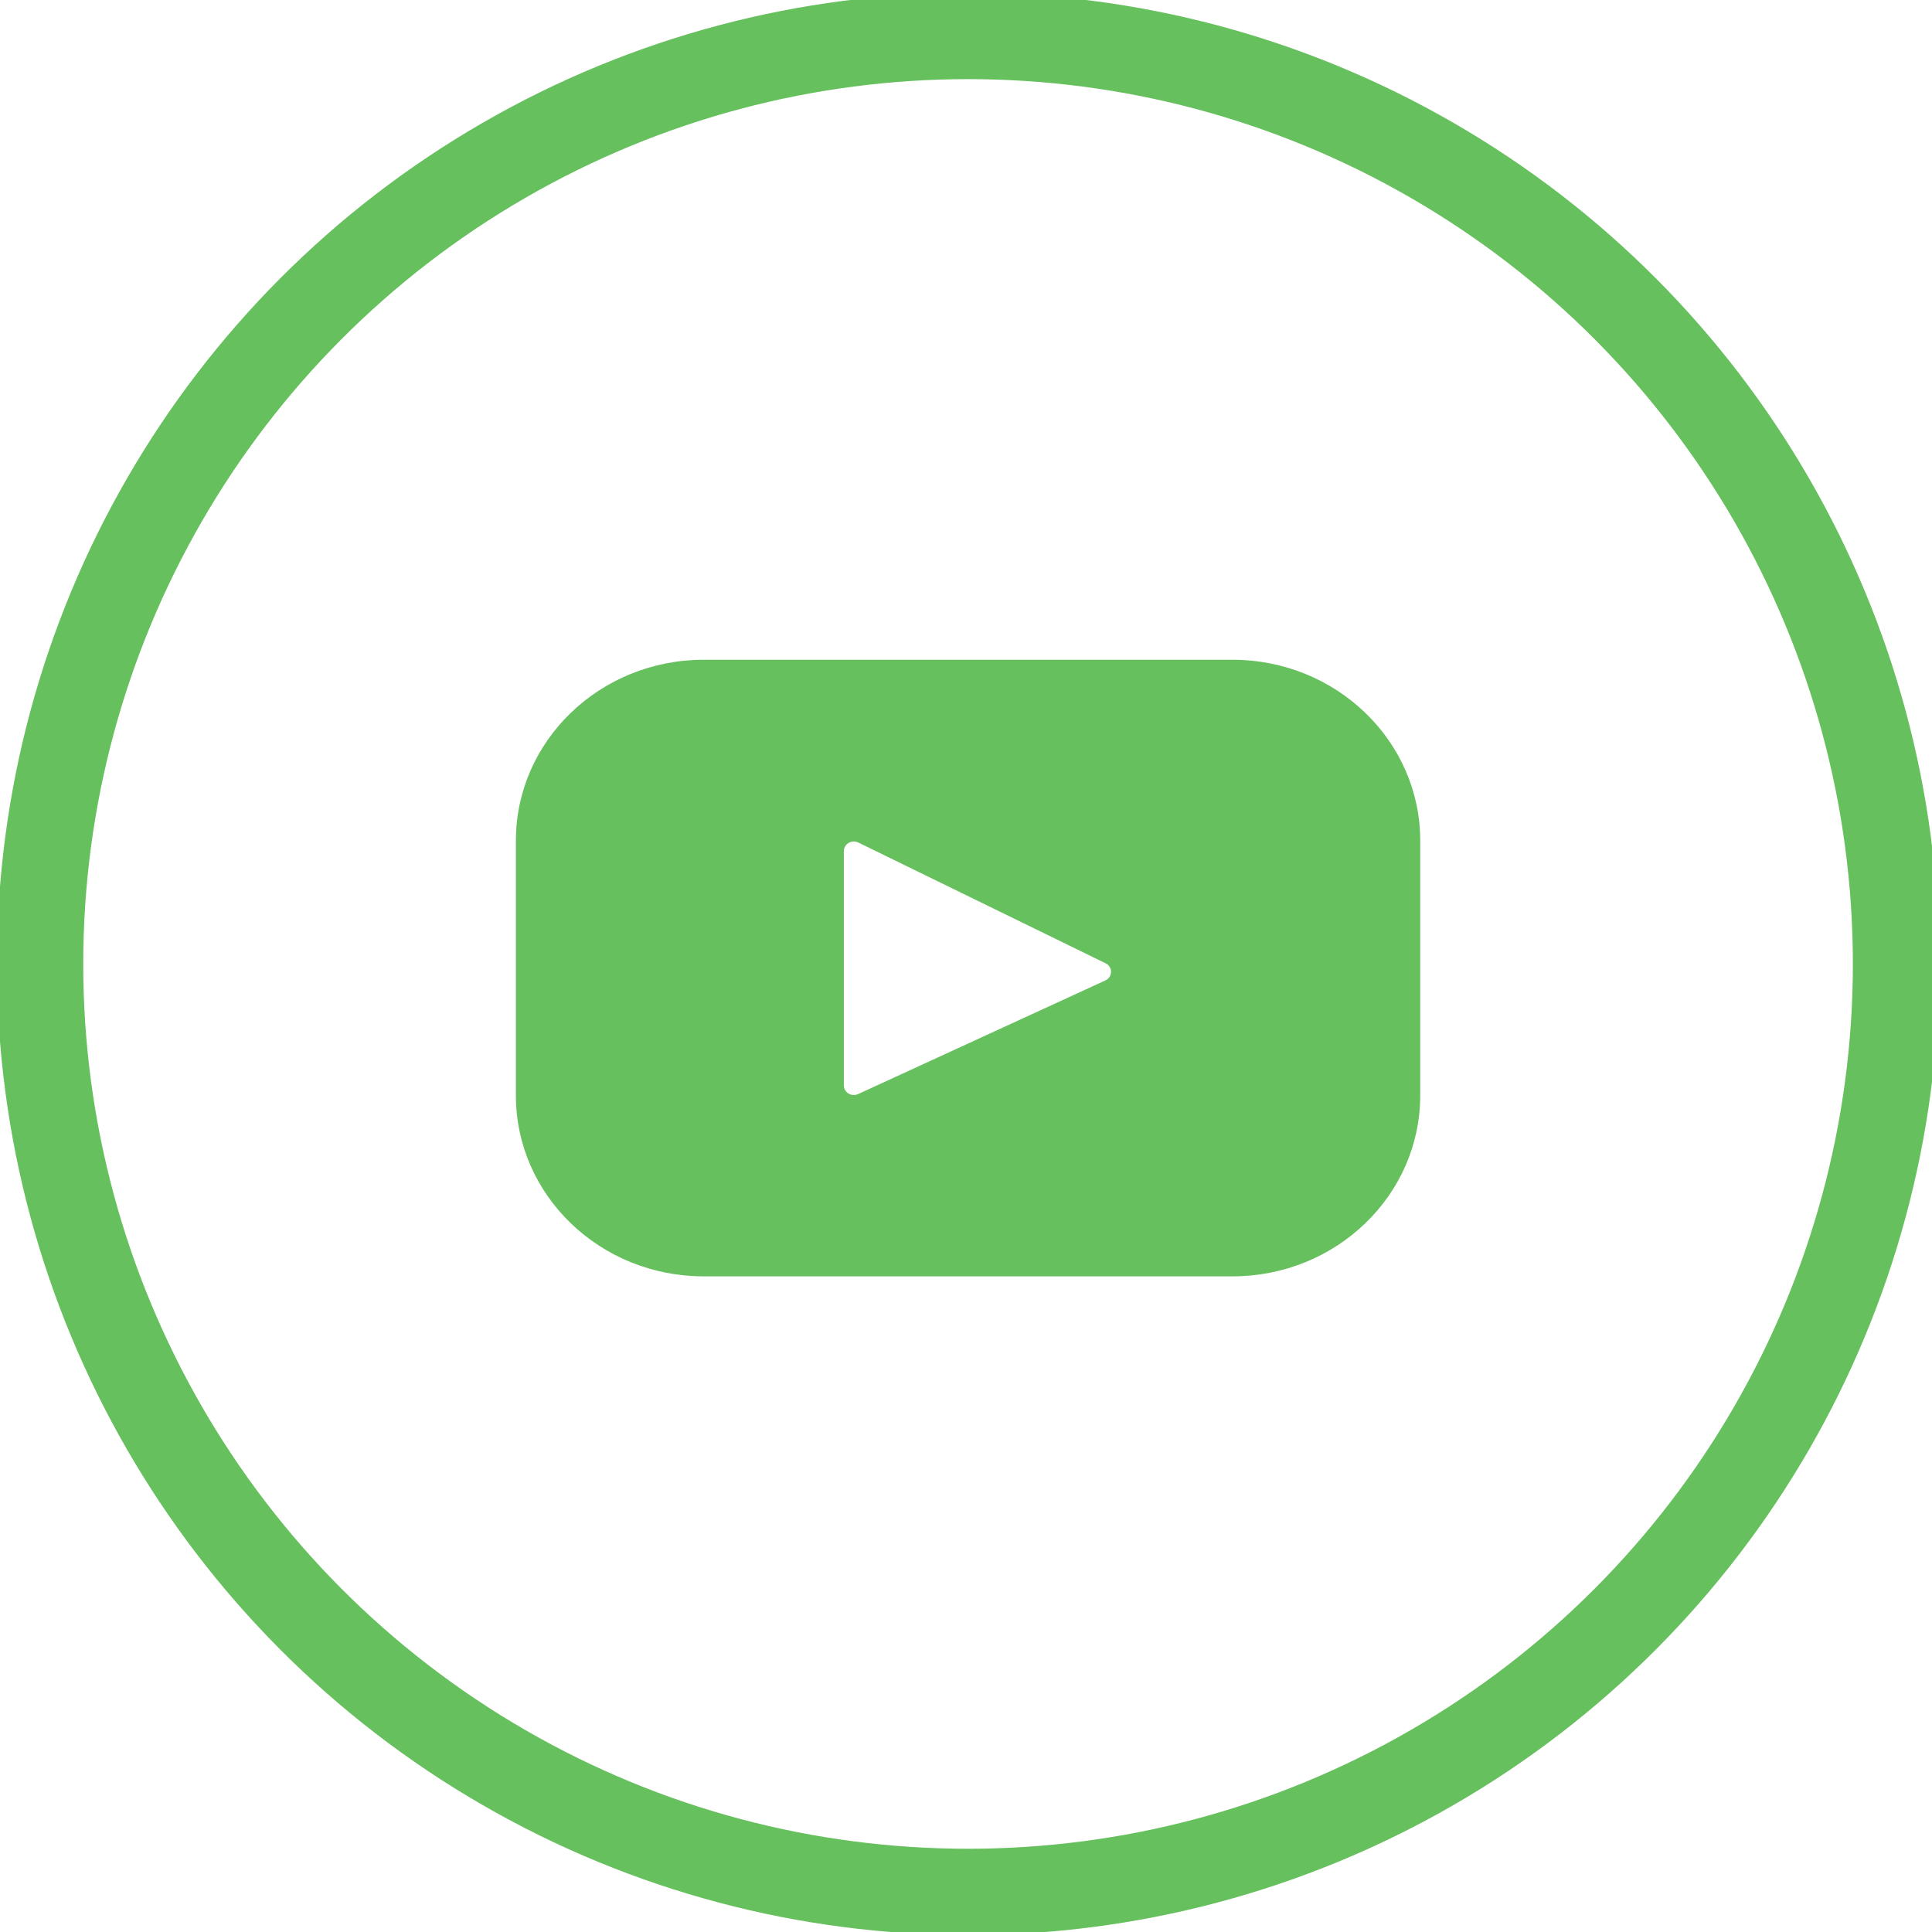 <svg width="45" height="45" viewBox="0 0 47 47">
	<g transform="matrix(1.05 0 0 1.05 23.55 23.45)">
		<circle style="stroke: #66c05d; stroke-width: 2; fill: none;" r="21.5" />
	</g>
	<g transform="matrix(1 0 0 1 23.55 23.55)">
		<path style="fill: #66c05d;"  transform=" translate(-11, -7.5)" d="M 17.431 0 L 4.569 0 C 2.046 0 0 1.971 0 4.402 L 0 10.598 C 0 13.029 2.046 15 4.569 15 L 17.431 15 C 19.954 15 22 13.029 22 10.598 L 22 4.402 C 22 1.971 19.954 0 17.431 0 Z M 14.341 7.801 L 8.325 10.566 C 8.165 10.64 7.979 10.527 7.979 10.356 L 7.979 4.654 C 7.979 4.48 8.17 4.368 8.33 4.446 L 14.346 7.384 C 14.525 7.471 14.522 7.718 14.341 7.801 Z" />
	</g>
</svg>
